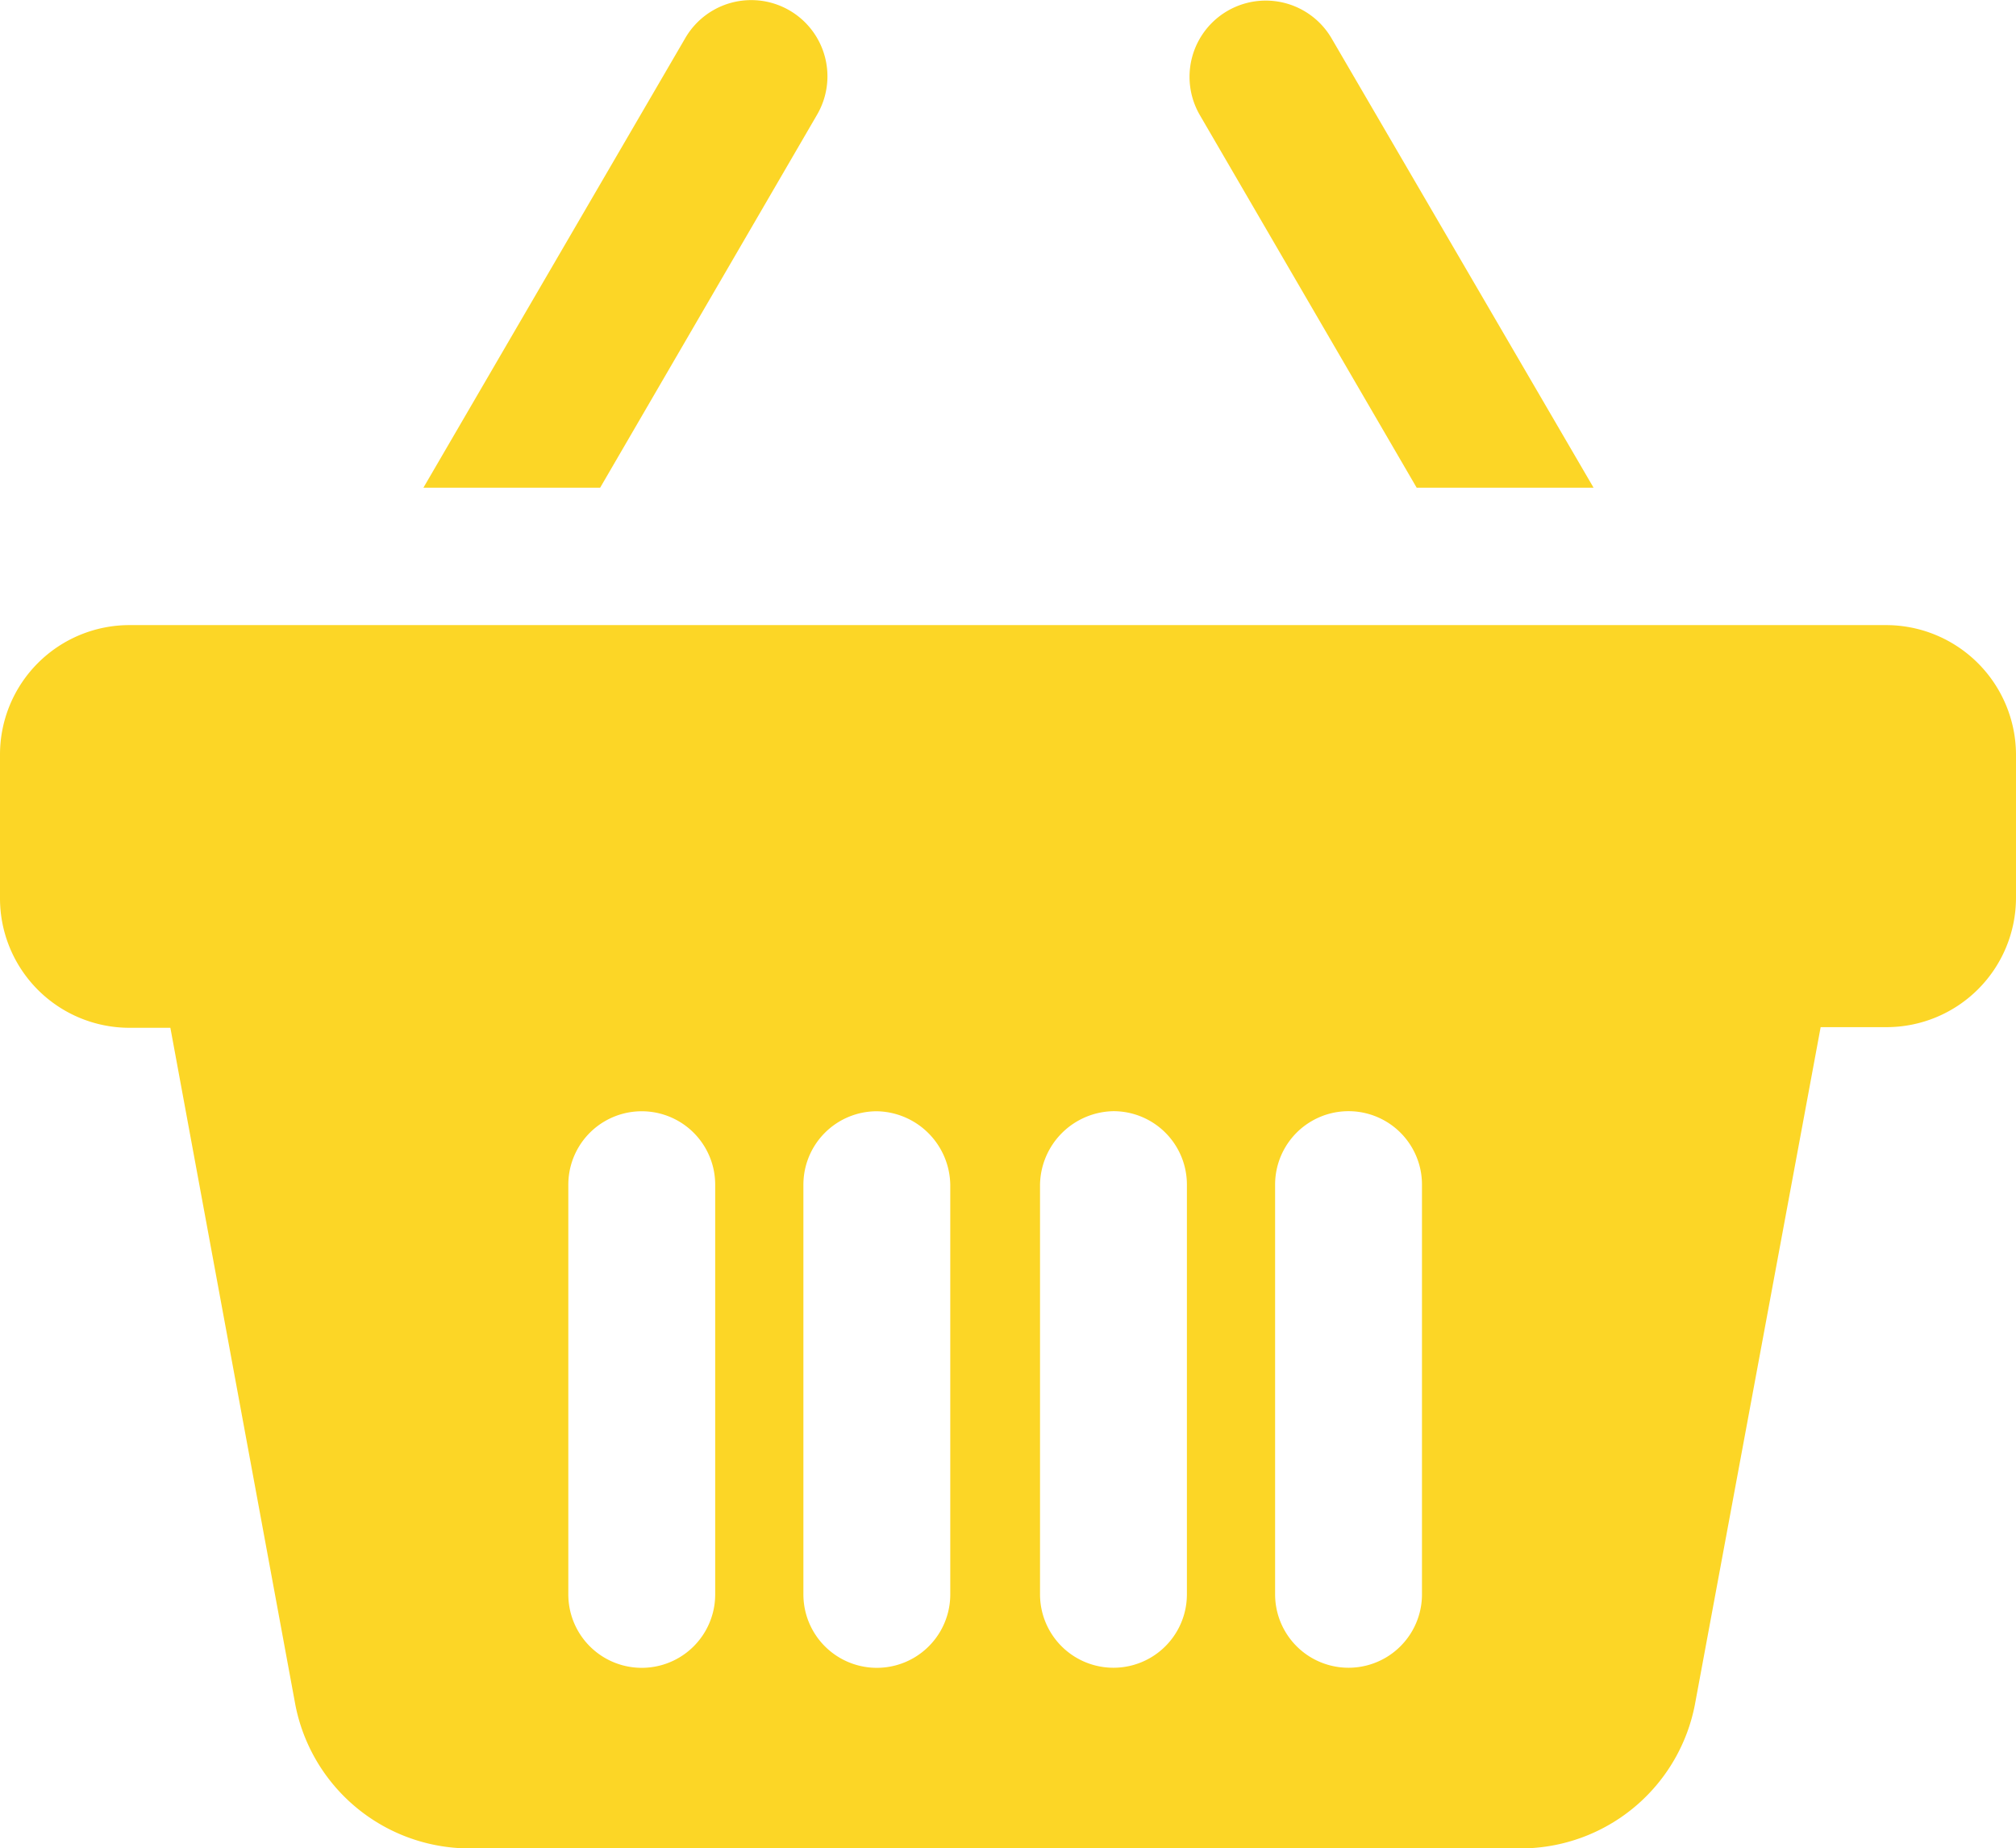 <svg xmlns="http://www.w3.org/2000/svg" width="24.707" height="22.656"><g data-name="shopping-basket (1)"><g data-name="Group 11" fill="#fcd626"><path data-name="Path 22" d="M17.362 5.978h2.168L16.319.47a.934.934 0 1 0-1.613.943z"/><path data-name="Path 23" d="M10.013 1.407A.934.934 0 1 0 8.4.464L5.189 5.978h2.166z"/><path data-name="Path 24" d="M23.114 7.662H1.588A1.587 1.587 0 0 0 0 9.25v1.76a1.587 1.587 0 0 0 1.588 1.588h.5l1.532 8.3a2.176 2.176 0 0 0 2.014 1.755h13.123a2.176 2.176 0 0 0 2.014-1.755l1.542-8.308h.806a1.587 1.587 0 0 0 1.588-1.588v-1.76a1.593 1.593 0 0 0-1.593-1.58zm-14.349 8.3v3.581a.9.9 0 0 1-1.8 0v-5.022a.9.9 0 1 1 1.8 0zm2.881 0v3.581a.9.9 0 0 1-1.8 0v-5.022a.9.9 0 0 1 .9-.9.916.916 0 0 1 .9.9zm2.9 2.08v1.5a.9.9 0 0 1-1.8 0V14.52a.916.916 0 0 1 .9-.9.9.9 0 0 1 .9.9zm2.881 0v1.5a.9.9 0 0 1-1.8 0V14.52a.9.9 0 1 1 1.8 0z"/></g></g></svg>